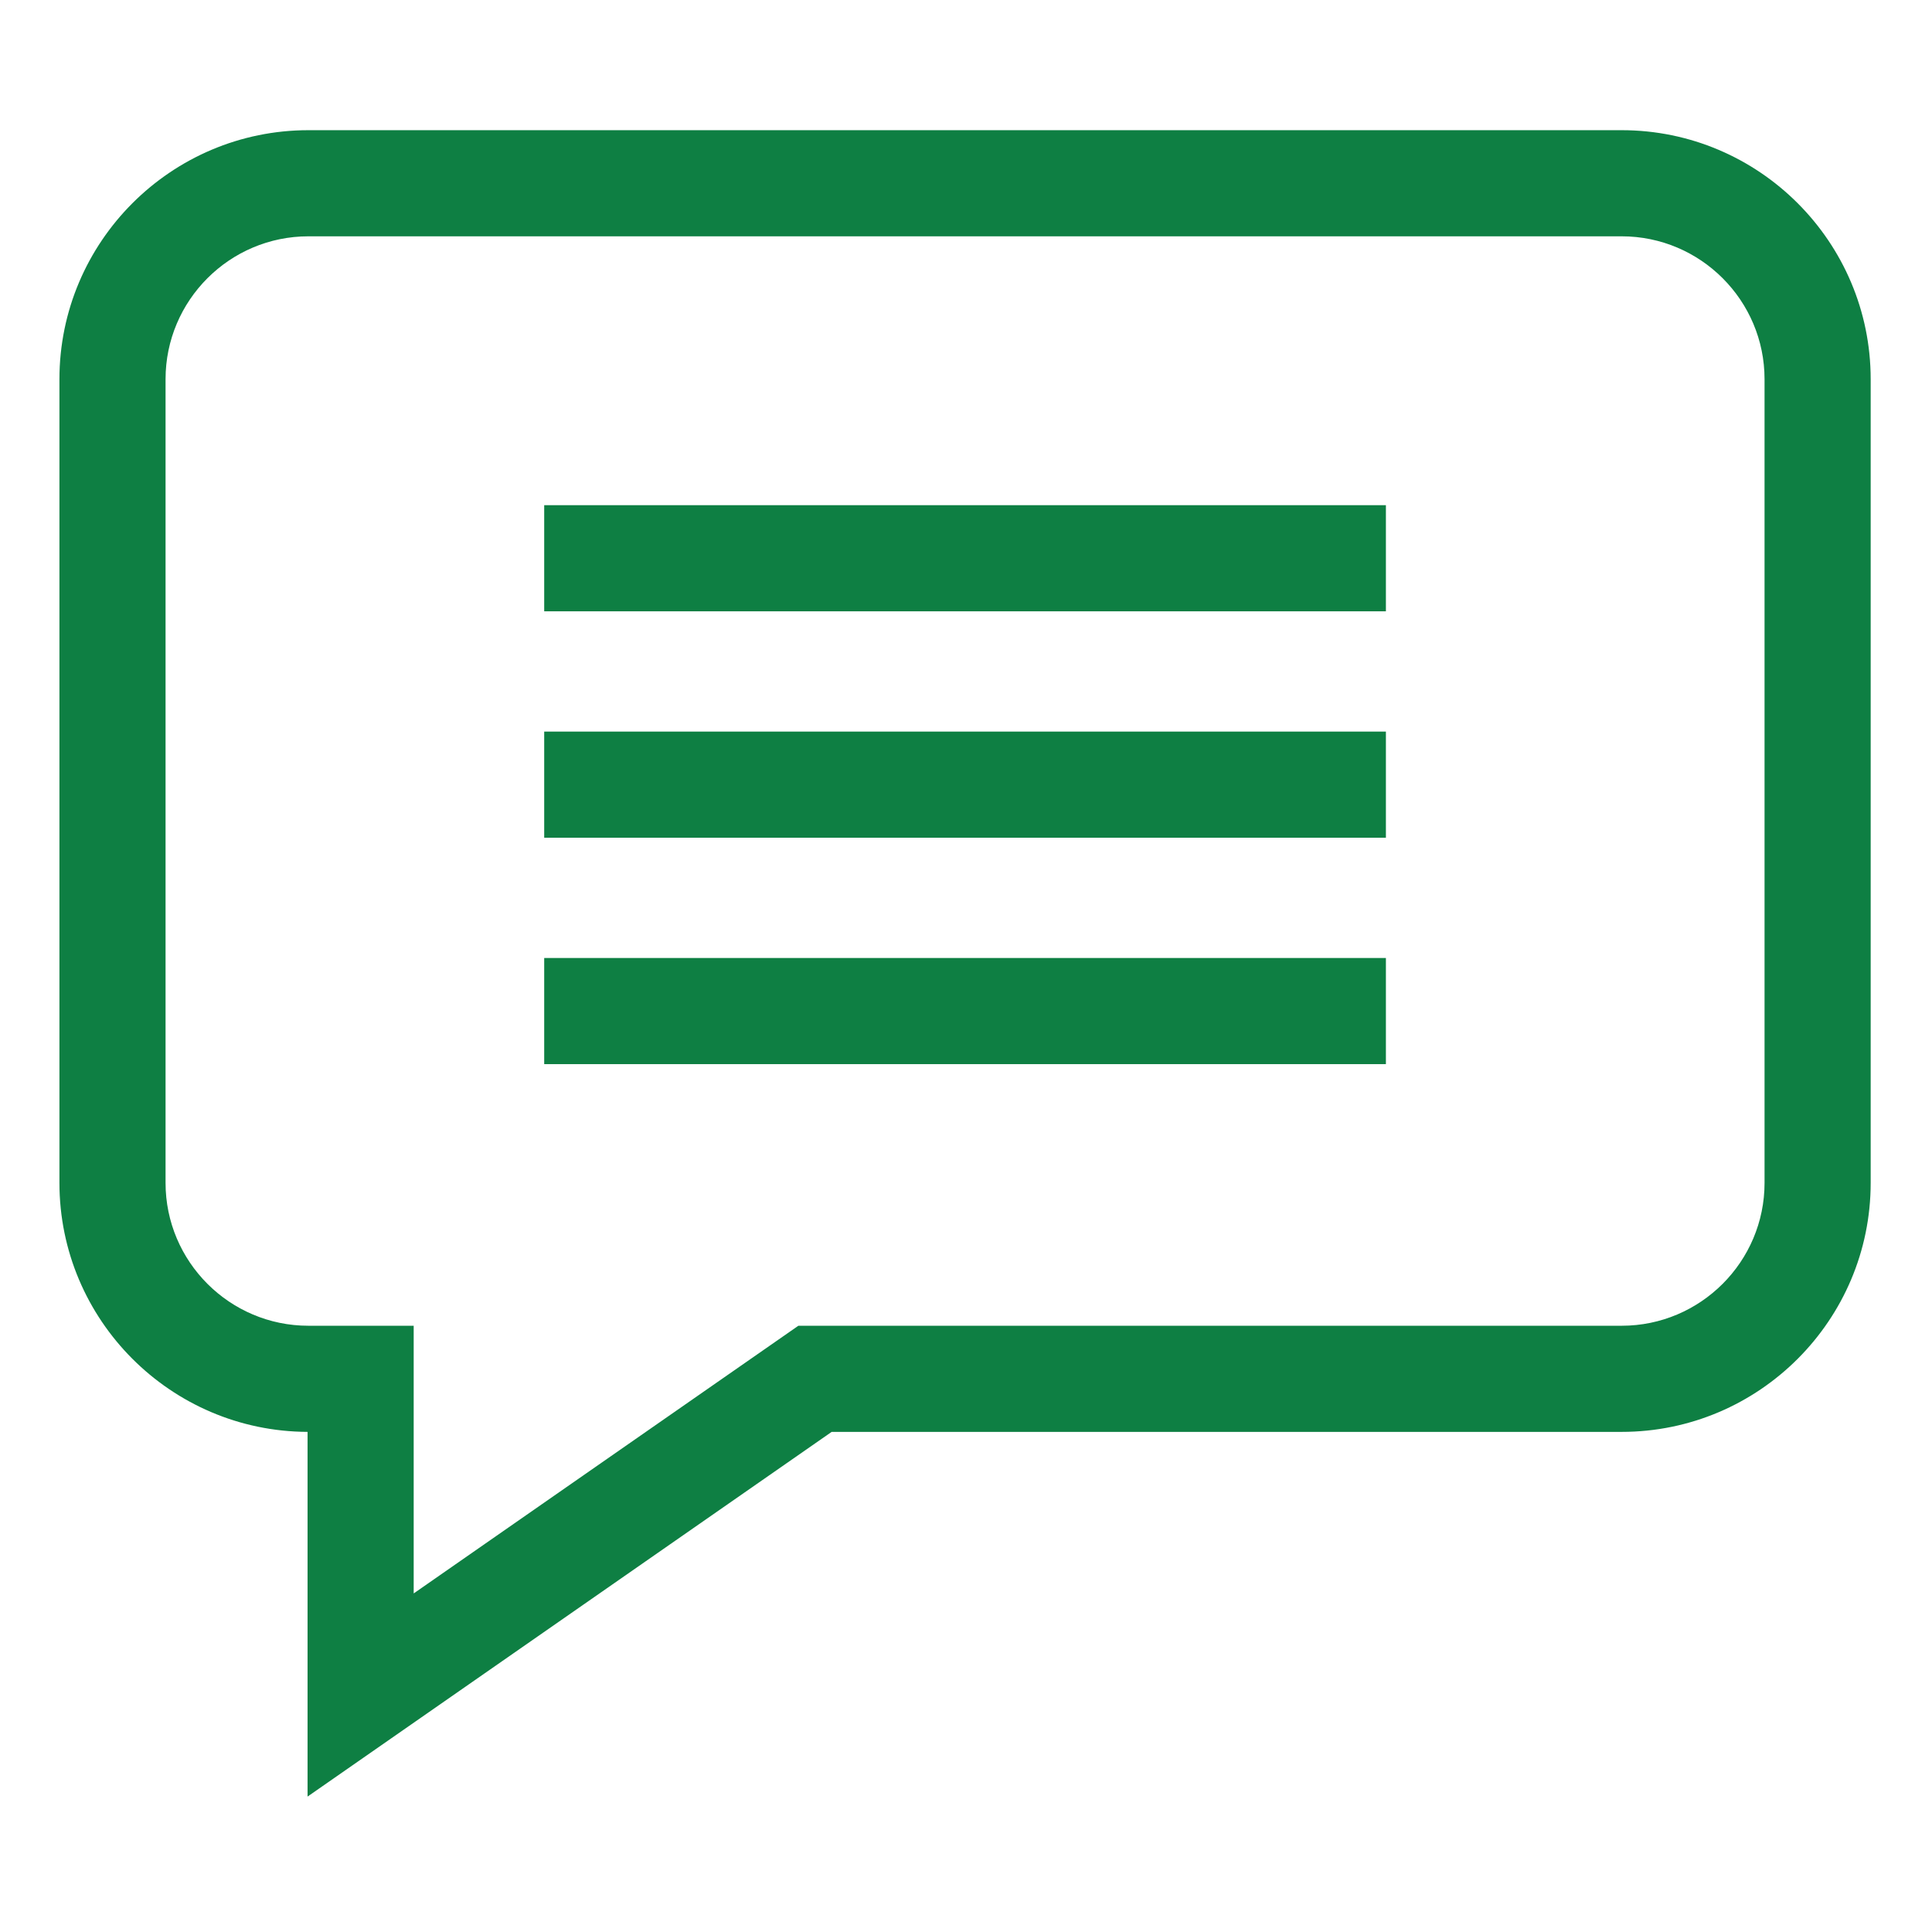 <?xml version="1.0"?>
<svg xmlns="http://www.w3.org/2000/svg" height="512px" viewBox="-21 -47 682.667 682" width="512px"><g><path d="m552.012-1.332h-464.023c-48.516 0-87.988 39.465-87.988 87.988v283.973c0 48.414 39.301 87.816 87.676 87.988v128.863l185.191-128.863h279.145c48.516 0 87.988-39.473 87.988-87.988v-283.973c0-48.523-39.473-87.988-87.988-87.988zm50.488 371.961c0 27.836-22.648 50.488-50.488 50.488h-290.91l-135.926 94.586v-94.586h-37.188c-27.84 0-50.488-22.652-50.488-50.488v-283.973c0-27.844 22.648-50.488 50.488-50.488h464.023c27.84 0 50.488 22.645 50.488 50.488zm0 0" data-original="#000000" class="active-path" data-old_color="#000000" fill="#0E7F43"/><path d="m171.293 131.172h297.414v37.5h-297.414zm0 0" data-original="#000000" class="active-path" data-old_color="#000000" fill="#0E7F43"/><path d="m171.293 211.172h297.414v37.5h-297.414zm0 0" data-original="#000000" class="active-path" data-old_color="#000000" fill="#0E7F43"/><path d="m171.293 291.172h297.414v37.5h-297.414zm0 0" data-original="#000000" class="active-path" data-old_color="#000000" fill="#0E7F43"/></g> </svg>
